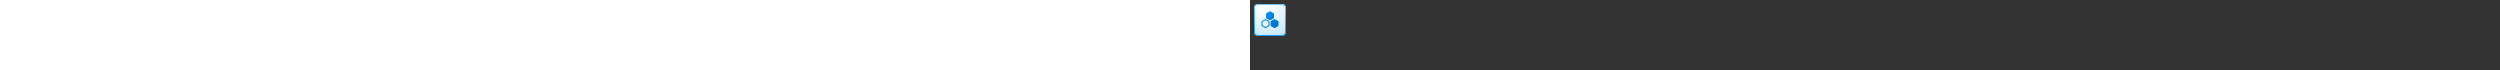 <?xml version="1.0" encoding="utf-8"?><svg xmlns="http://www.w3.org/2000/svg" width="100%" height="70" fill="currentColor" preserveAspectRatio="xMidYMid meet"><rect width="100%" height="100%" fill="#333333" stroke="none"/><path fill="url(#icon-b423d8665a58eb85__icon-e62c222e2527f250__a)" d="M4 8a4 4 0 0 1 4-4h24a4 4 0 0 1 4 4v24a4 4 0 0 1-4 4H8a4 4 0 0 1-4-4V8Z" /><path fill="url(#icon-38218c0f83173b58__icon-721e4c09a913efb4__b)" fill-opacity=".2" d="M4 8a4 4 0 0 1 4-4h24a4 4 0 0 1 4 4v24a4 4 0 0 1-4 4H8a4 4 0 0 1-4-4V8Z" /><path fill="url(#icon-f4fac4e67f6e57c5__icon-777e07456a062b24__c)" fill-rule="evenodd" d="M32 5H8a3 3 0 0 0-3 3v24a3 3 0 0 0 3 3h24a3 3 0 0 0 3-3V8a3 3 0 0 0-3-3ZM8 4a4 4 0 0 0-4 4v24a4 4 0 0 0 4 4h24a4 4 0 0 0 4-4V8a4 4 0 0 0-4-4H8Z" clip-rule="evenodd" /><path fill="url(#icon-3bd0593aba3641d2__icon-6c4c6fd80d94665a__d)" fill-rule="evenodd" d="M11.5 25.165c0 .447.239.86.626 1.083l2.75 1.585a1.25 1.25 0 0 0 1.248 0l2.75-1.585a1.25 1.25 0 0 0 .626-1.083v-3.17c0-.447-.238-.86-.626-1.083l-2.75-1.586a1.25 1.25 0 0 0-1.248 0l-2.75 1.586a1.25 1.25 0 0 0-.626 1.083v3.17Zm1.125.216a.25.25 0 0 1-.125-.216v-3.17a.25.25 0 0 1 .125-.217l2.75-1.585a.25.25 0 0 1 .25 0l2.75 1.585a.25.25 0 0 1 .125.217v3.17a.25.25 0 0 1-.125.216l-2.75 1.586a.25.25 0 0 1-.25 0l-2.75-1.586Z" clip-rule="evenodd" /><path fill="url(#icon-11288c4c42434141__icon-8d10224c72877cb8__e)" d="M16.626 18.487A1.25 1.25 0 0 1 16 17.404v-3.17c0-.447.238-.86.626-1.083l2.75-1.585a1.25 1.25 0 0 1 1.248 0l2.75 1.585c.388.223.626.636.626 1.083v3.17c0 .447-.238.86-.626 1.083l-2.75 1.586a1.25 1.25 0 0 1-1.248 0l-2.75-1.586Z" /><path fill="url(#icon-d3298a3daaa28c65__icon-f8c8df33782df5ce__f)" d="M21.126 26.248a1.25 1.25 0 0 1-.626-1.083v-3.17c0-.447.238-.86.626-1.083l2.75-1.586a1.25 1.25 0 0 1 1.248 0l2.75 1.586c.388.223.626.636.626 1.083v3.17c0 .447-.238.86-.626 1.083l-2.75 1.585a1.25 1.25 0 0 1-1.248 0l-2.75-1.585Z" /><defs><linearGradient id="icon-b423d8665a58eb85__icon-e62c222e2527f250__a" x1="12.889" x2="16.937" y1="4" y2="36.383" gradientUnits="userSpaceOnUse"><stop stop-color="#FFFFFF" /><stop offset="1" stop-color="#D7EEFF" /></linearGradient><linearGradient id="icon-f4fac4e67f6e57c5__icon-777e07456a062b24__c" x1="14.333" x2="18.642" y1="4" y2="36.314" gradientUnits="userSpaceOnUse"><stop stop-color="#77C5FF" /><stop offset="1" stop-color="#119AFF" /></linearGradient><linearGradient id="icon-3bd0593aba3641d2__icon-6c4c6fd80d94665a__d" x1="11.5" x2="28.098" y1="11.398" y2="28.394" gradientUnits="userSpaceOnUse"><stop stop-color="#0091FC" /><stop offset="1" stop-color="#0070C4" /></linearGradient><linearGradient id="icon-11288c4c42434141__icon-8d10224c72877cb8__e" x1="11.5" x2="28.098" y1="11.398" y2="28.394" gradientUnits="userSpaceOnUse"><stop stop-color="#0091FC" /><stop offset="1" stop-color="#0070C4" /></linearGradient><linearGradient id="icon-d3298a3daaa28c65__icon-f8c8df33782df5ce__f" x1="11.5" x2="28.098" y1="11.398" y2="28.394" gradientUnits="userSpaceOnUse"><stop stop-color="#0091FC" /><stop offset="1" stop-color="#0070C4" /></linearGradient><radialGradient id="icon-38218c0f83173b58__icon-721e4c09a913efb4__b" cx="0" cy="0" r="1" gradientTransform="rotate(56.31 -4.411 19.454) scale(30.447 26.348)" gradientUnits="userSpaceOnUse"><stop offset=".177" stop-color="#FFFFFF" /><stop offset="1" stop-color="#71C2FF" /></radialGradient></defs></svg>